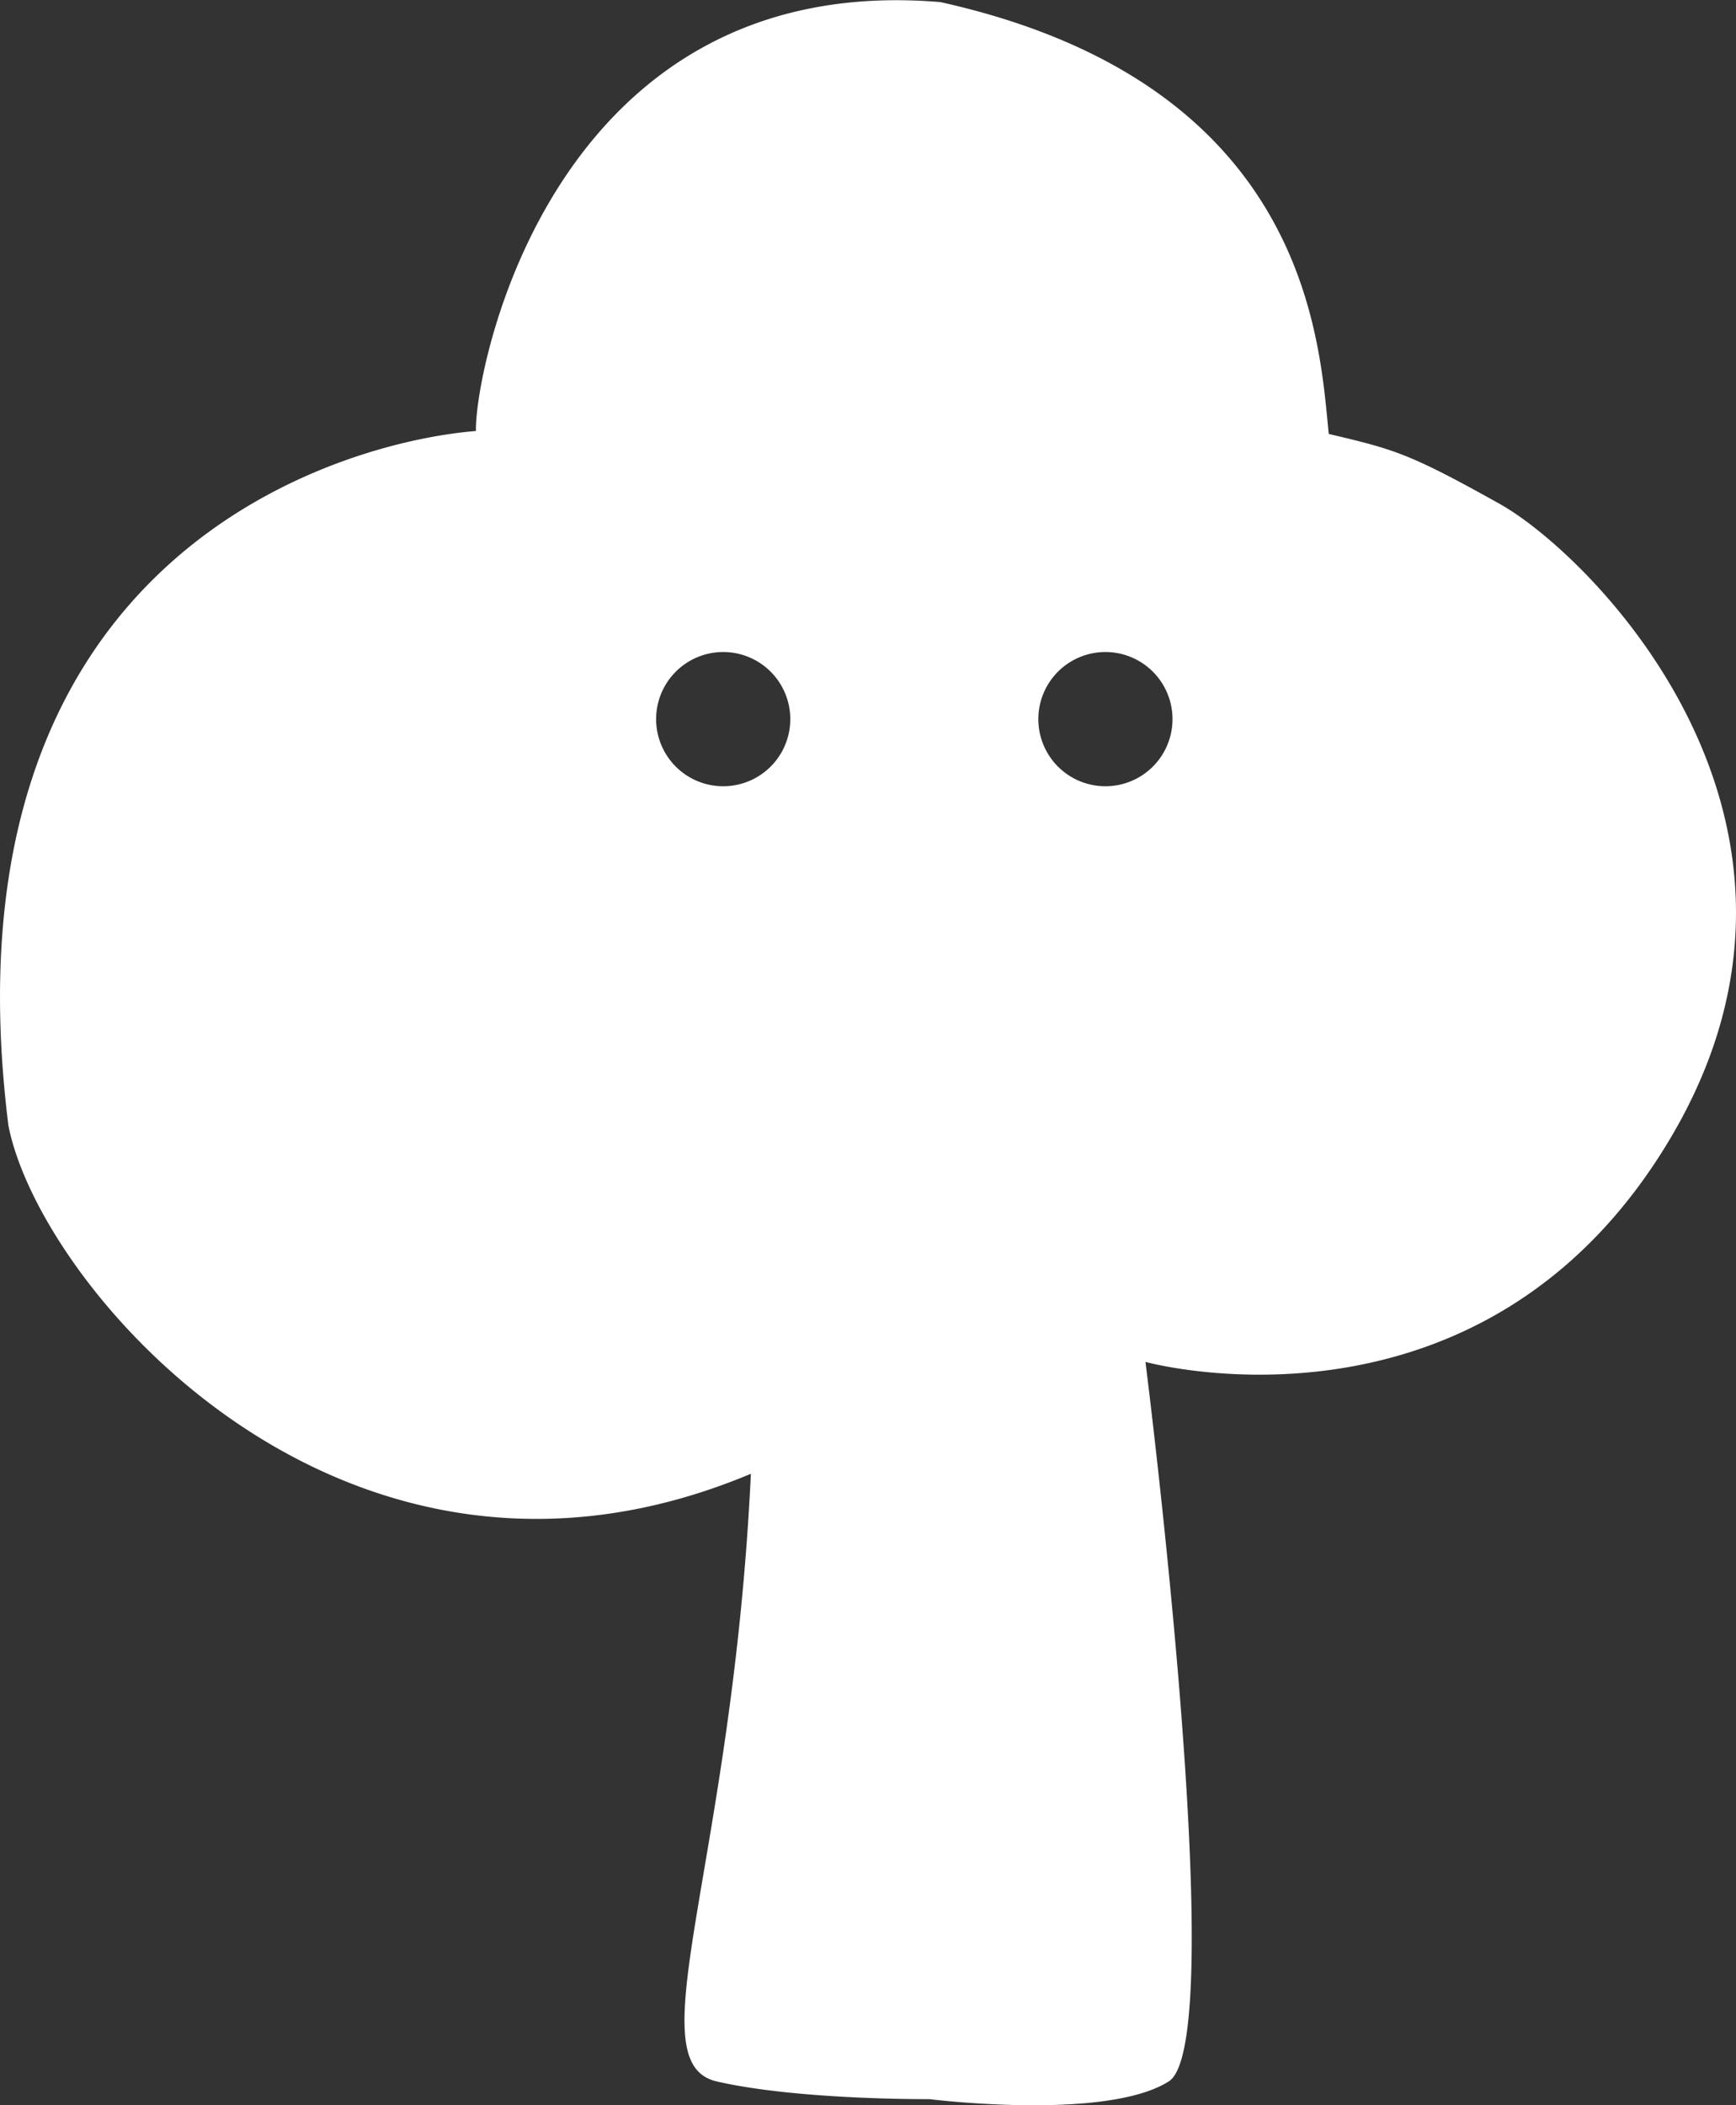 <svg xmlns="http://www.w3.org/2000/svg" viewBox="0 0 438.39 531.35"><rect x="0" y="0" width="438.39" height="531.35" fill="#333333" stroke="none"/><defs><style>.cls-1{fill:#fff;}</style></defs><title>Element 5</title><g id="Ebene_2" data-name="Ebene 2"><g id="Ebene_1-2" data-name="Ebene 1"><path class="cls-1" d="M378.7,127.18c-23.15-12.94-26.68-13.73-43.15-17.65-2.36-22.75-4.71-88.26-98.07-109-98.07-8.24-117.68,93-117.29,108.26C86.45,111.49-15.93,139.68,2.12,284.06,10,324.89,86.85,415.11,189.62,372c-4.71,98.85-29.26,148.64-8.63,153.38s53.72,4.47,53.72,4.47,44.53,5.58,60.43-4.47-5.88-181.62-5.88-181.62,85.12,23.53,132.59-56.49S401.84,140.13,378.7,127.18ZM182.63,198.46a16.94,16.94,0,1,1,16.94-16.94A16.94,16.94,0,0,1,182.63,198.46Zm96.52,0a16.94,16.94,0,1,1,16.94-16.94A16.94,16.94,0,0,1,279.15,198.46Z"/></g></g></svg>